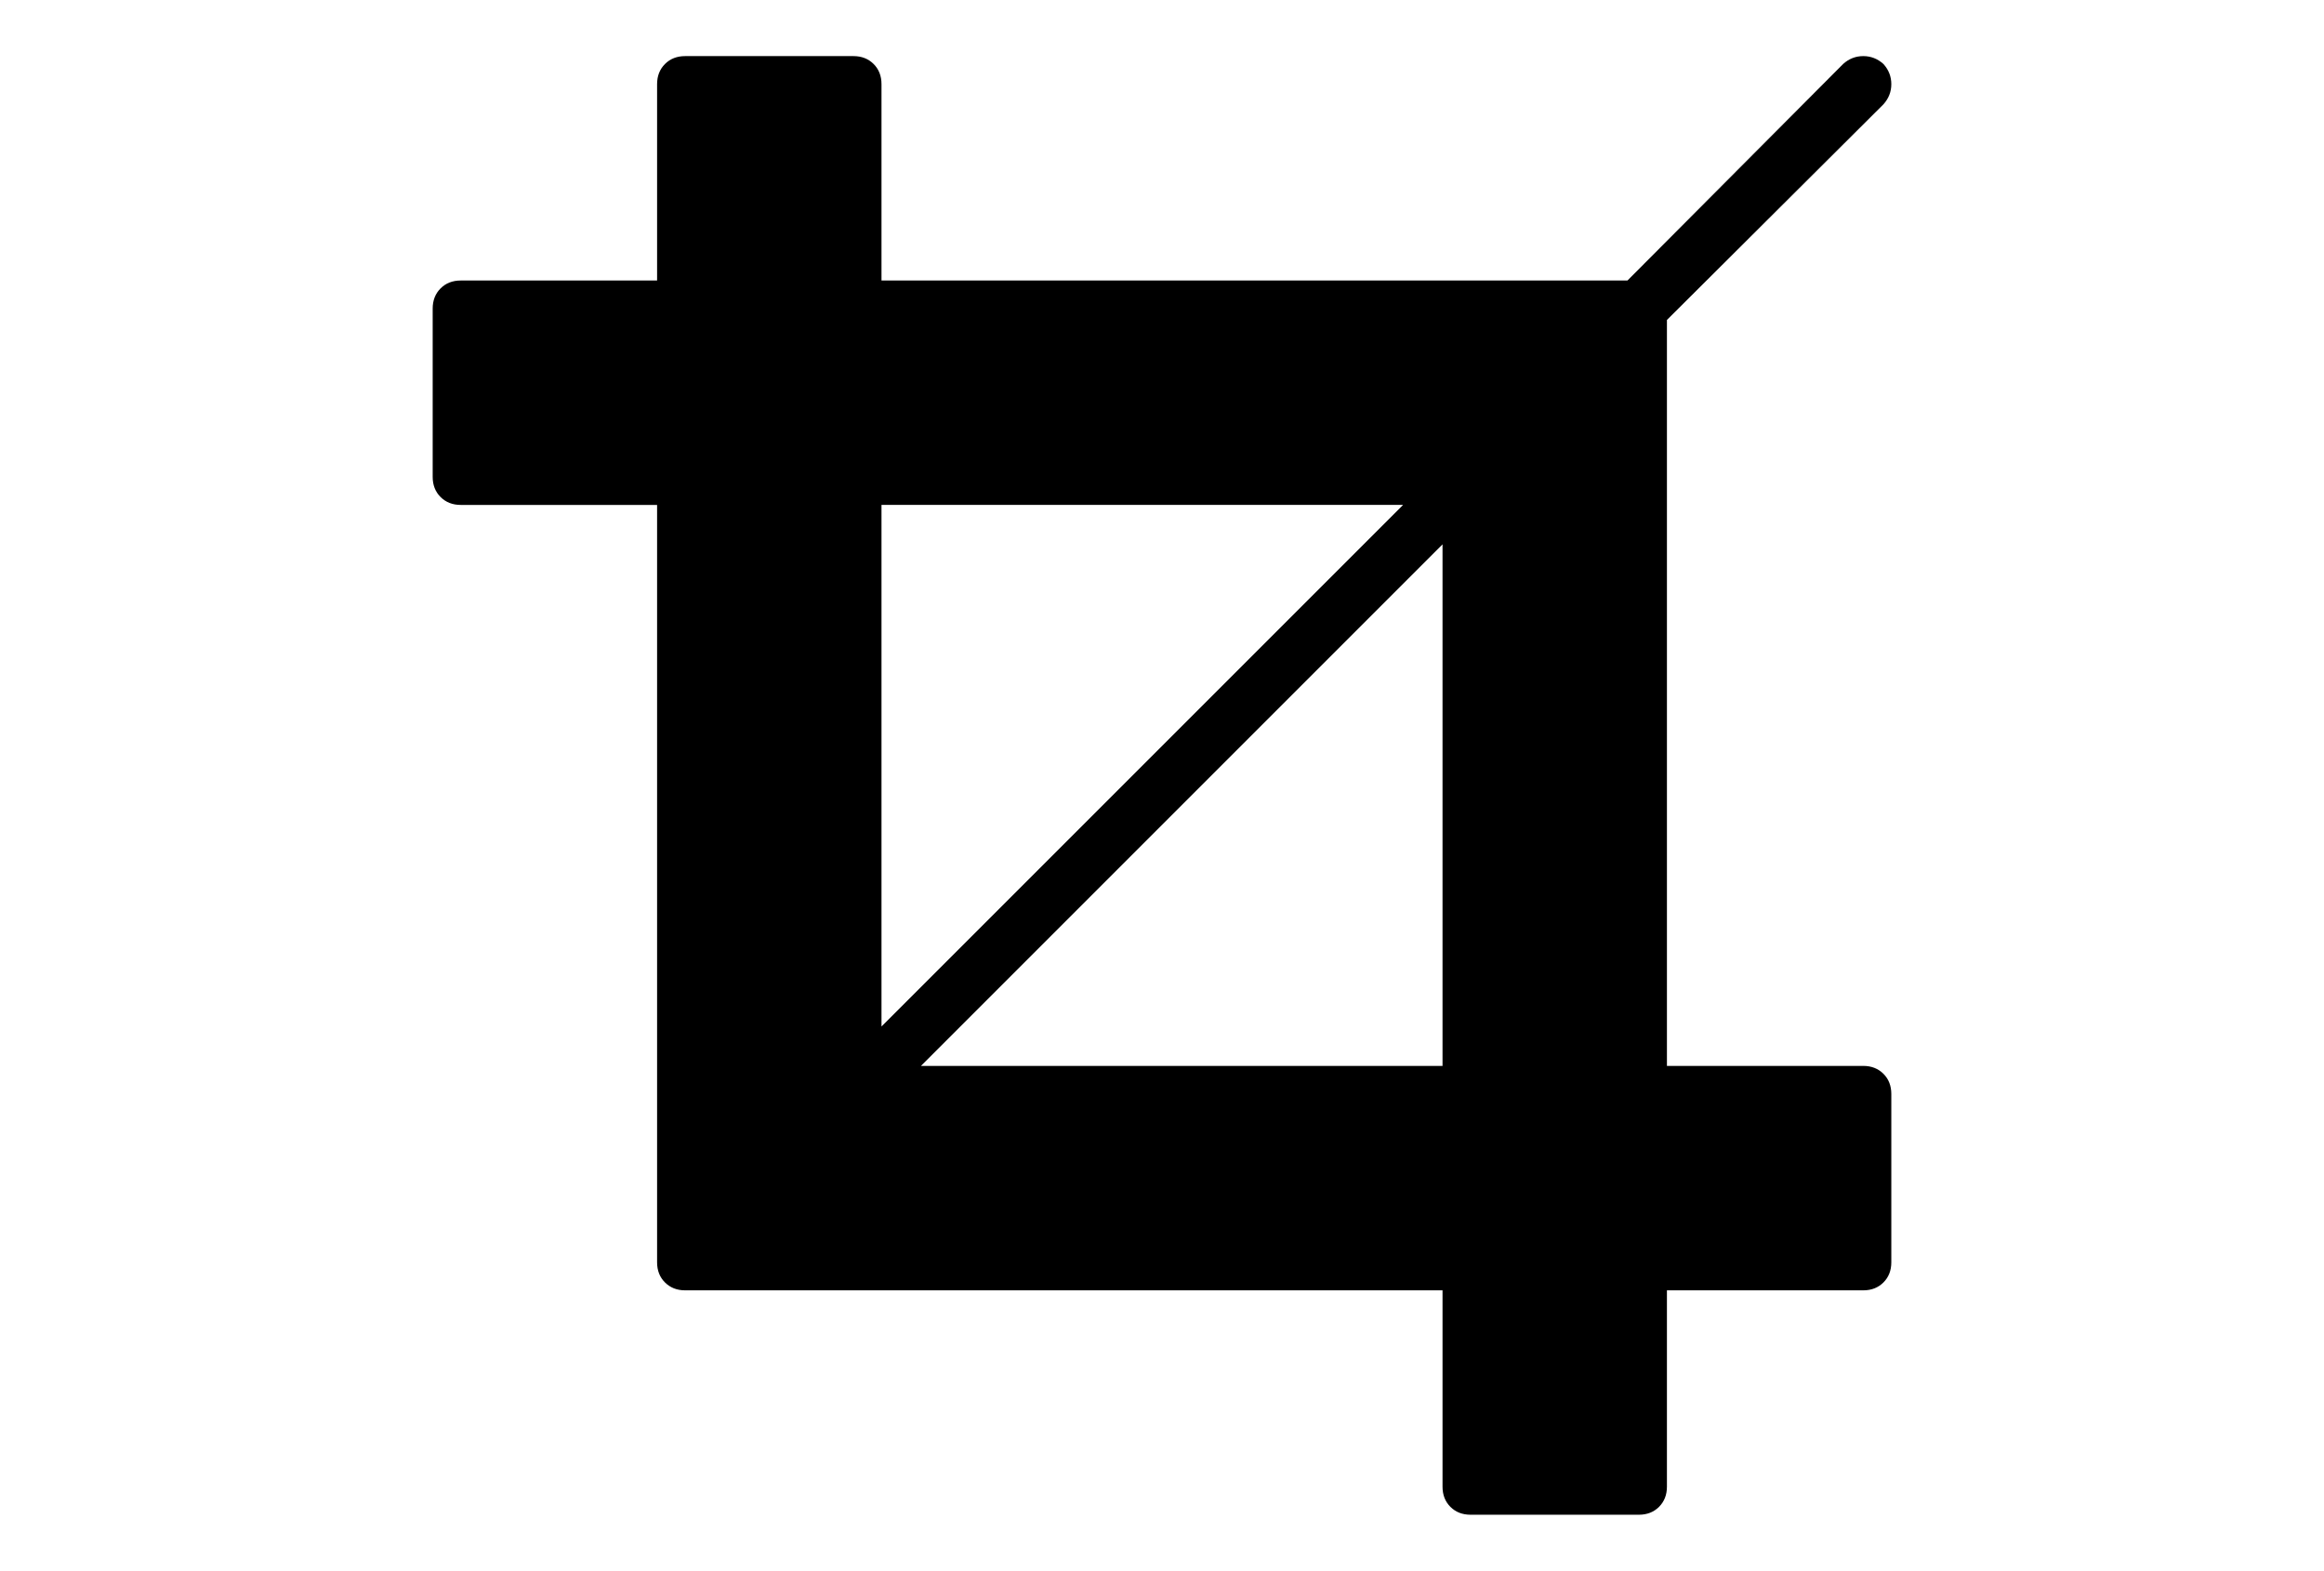 <?xml version="1.0" encoding="utf-8"?>
<!-- Generator: Adobe Illustrator 16.0.4, SVG Export Plug-In . SVG Version: 6.00 Build 0)  -->
<!DOCTYPE svg PUBLIC "-//W3C//DTD SVG 1.1//EN" "http://www.w3.org/Graphics/SVG/1.1/DTD/svg11.dtd">
<svg version="1.1" id="Capa_1" xmlns="http://www.w3.org/2000/svg" xmlns:xlink="http://www.w3.org/1999/xlink" x="0px" y="0px"
	 width="216px" height="146px" viewBox="0 0 216 146" enable-background="new 0 0 216 146" xml:space="preserve">
<path d="M173.18,99.07h-18.25V29.738l20.123-20.042c0.488-0.543,0.732-1.167,0.732-1.874s-0.244-1.331-0.732-1.874
	c-0.543-0.488-1.168-0.733-1.873-0.733c-0.707,0-1.332,0.244-1.875,0.733l-20.043,20.124H81.929V7.822
	c0-0.761-0.244-1.386-0.733-1.874c-0.489-0.488-1.113-0.733-1.874-0.733H63.679c-0.76,0-1.386,0.244-1.874,0.733
	c-0.488,0.489-0.733,1.114-0.733,1.874v18.25h-18.25c-0.761,0-1.386,0.244-1.874,0.733c-0.488,0.489-0.733,1.114-0.733,1.874v15.643
	c0,0.761,0.244,1.386,0.733,1.874c0.489,0.488,1.114,0.733,1.874,0.733h18.25v70.394c0,0.761,0.244,1.386,0.733,1.873
	c0.489,0.488,1.114,0.733,1.874,0.733h70.394v18.25c0,0.761,0.243,1.386,0.731,1.874s1.113,0.732,1.875,0.732h15.644
	c0.76,0,1.385-0.244,1.872-0.732c0.488-0.488,0.734-1.113,0.734-1.874v-18.25h18.25c0.76,0,1.385-0.245,1.873-0.733
	c0.488-0.487,0.732-1.112,0.732-1.873v-15.644c0-0.761-0.244-1.387-0.732-1.875C174.564,99.316,173.939,99.07,173.18,99.07z
	 M81.929,46.928h48.478L81.929,95.405V46.928z M134.073,99.071H85.595l48.478-48.478V99.071z"/>
</svg>
